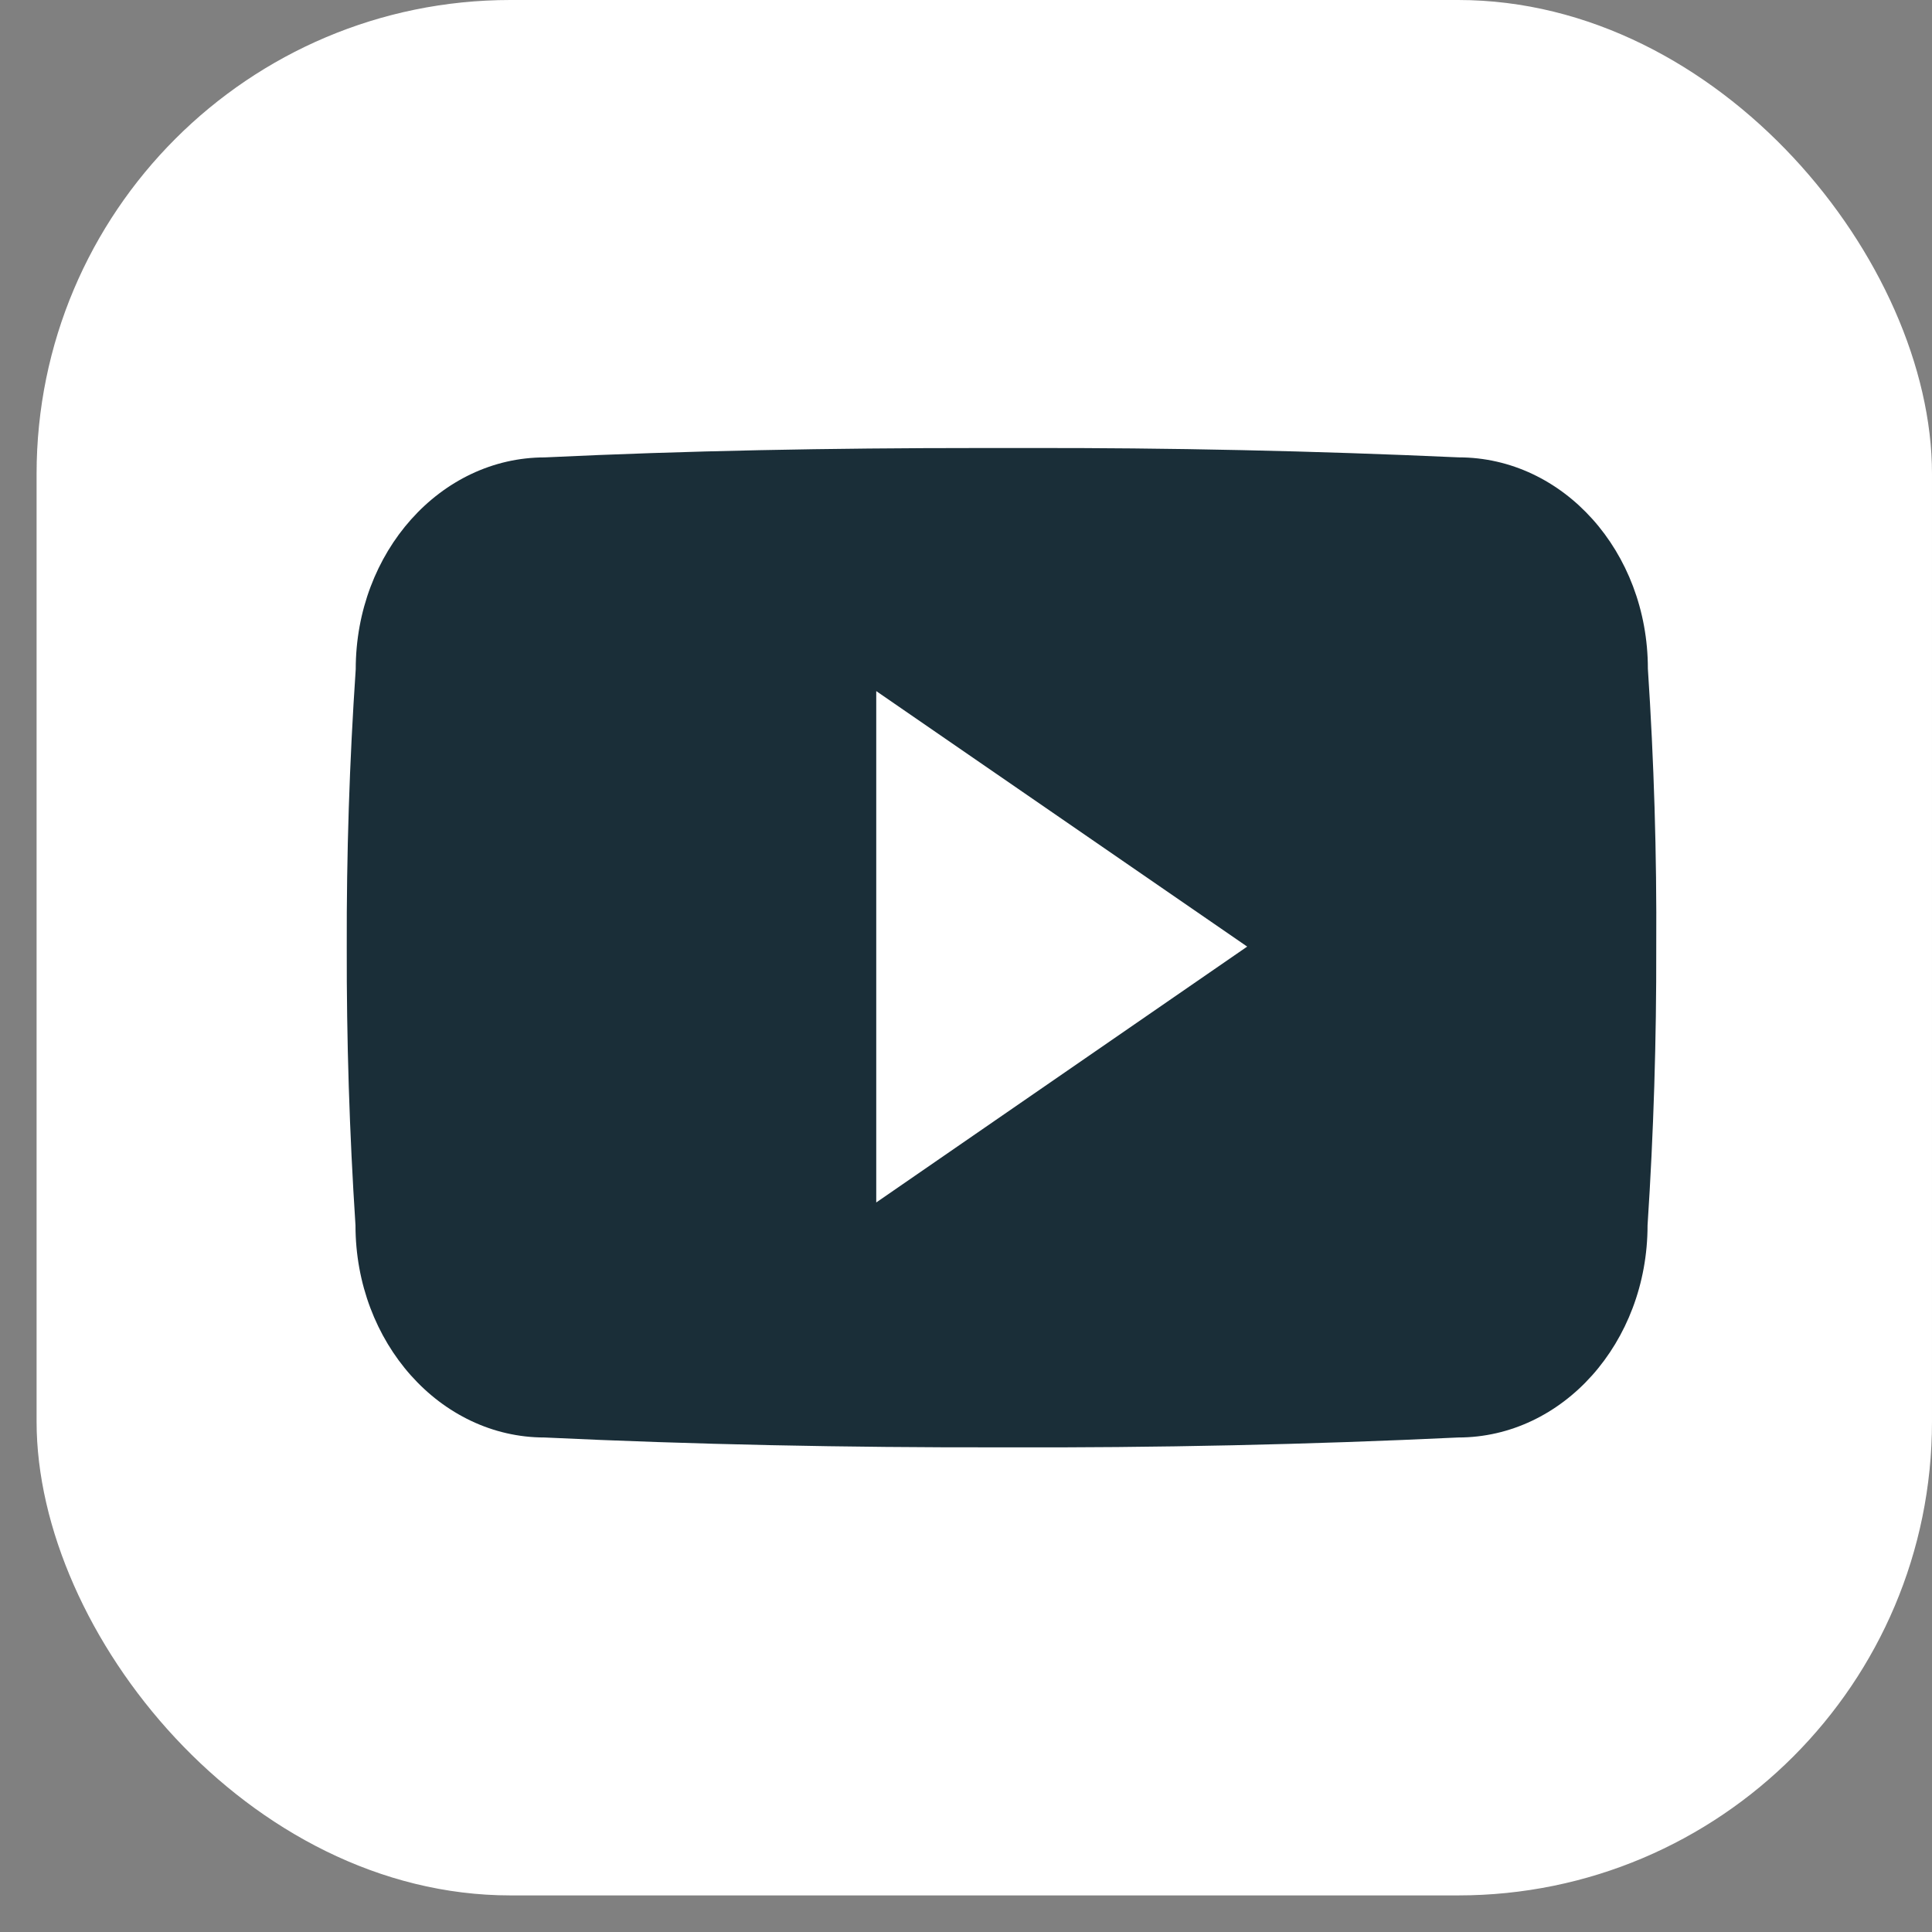 <svg width="48" height="48" viewBox="0 0 48 48" fill="none" xmlns="http://www.w3.org/2000/svg">
<rect x="0" y="0" width="48" height="48" fill="#808080" stroke="none"/>
<rect x="0.909" width="47.091" height="47.091" rx="11.773" fill="white"/>
<path d="M40.941 16.614C40.941 13.704 38.837 11.363 36.238 11.363C32.647 11.201 29.052 11.123 25.457 11.131H24.312C20.652 11.131 17.055 11.196 13.534 11.364C10.942 11.364 8.838 13.718 8.838 16.627C8.682 18.925 8.608 21.229 8.615 23.532C8.609 25.838 8.682 28.143 8.832 30.444C8.832 33.355 10.935 35.714 13.529 35.714C17.227 35.889 21.021 35.966 24.879 35.959C28.743 35.973 32.526 35.89 36.228 35.714C38.829 35.714 40.933 33.355 40.933 30.444C41.084 28.141 41.155 25.834 41.149 23.525C41.163 21.22 41.093 18.915 40.941 16.614ZM21.77 29.876V17.17L30.986 23.518L21.77 29.875V29.876Z" fill="#1A2E38"/>
</svg>
